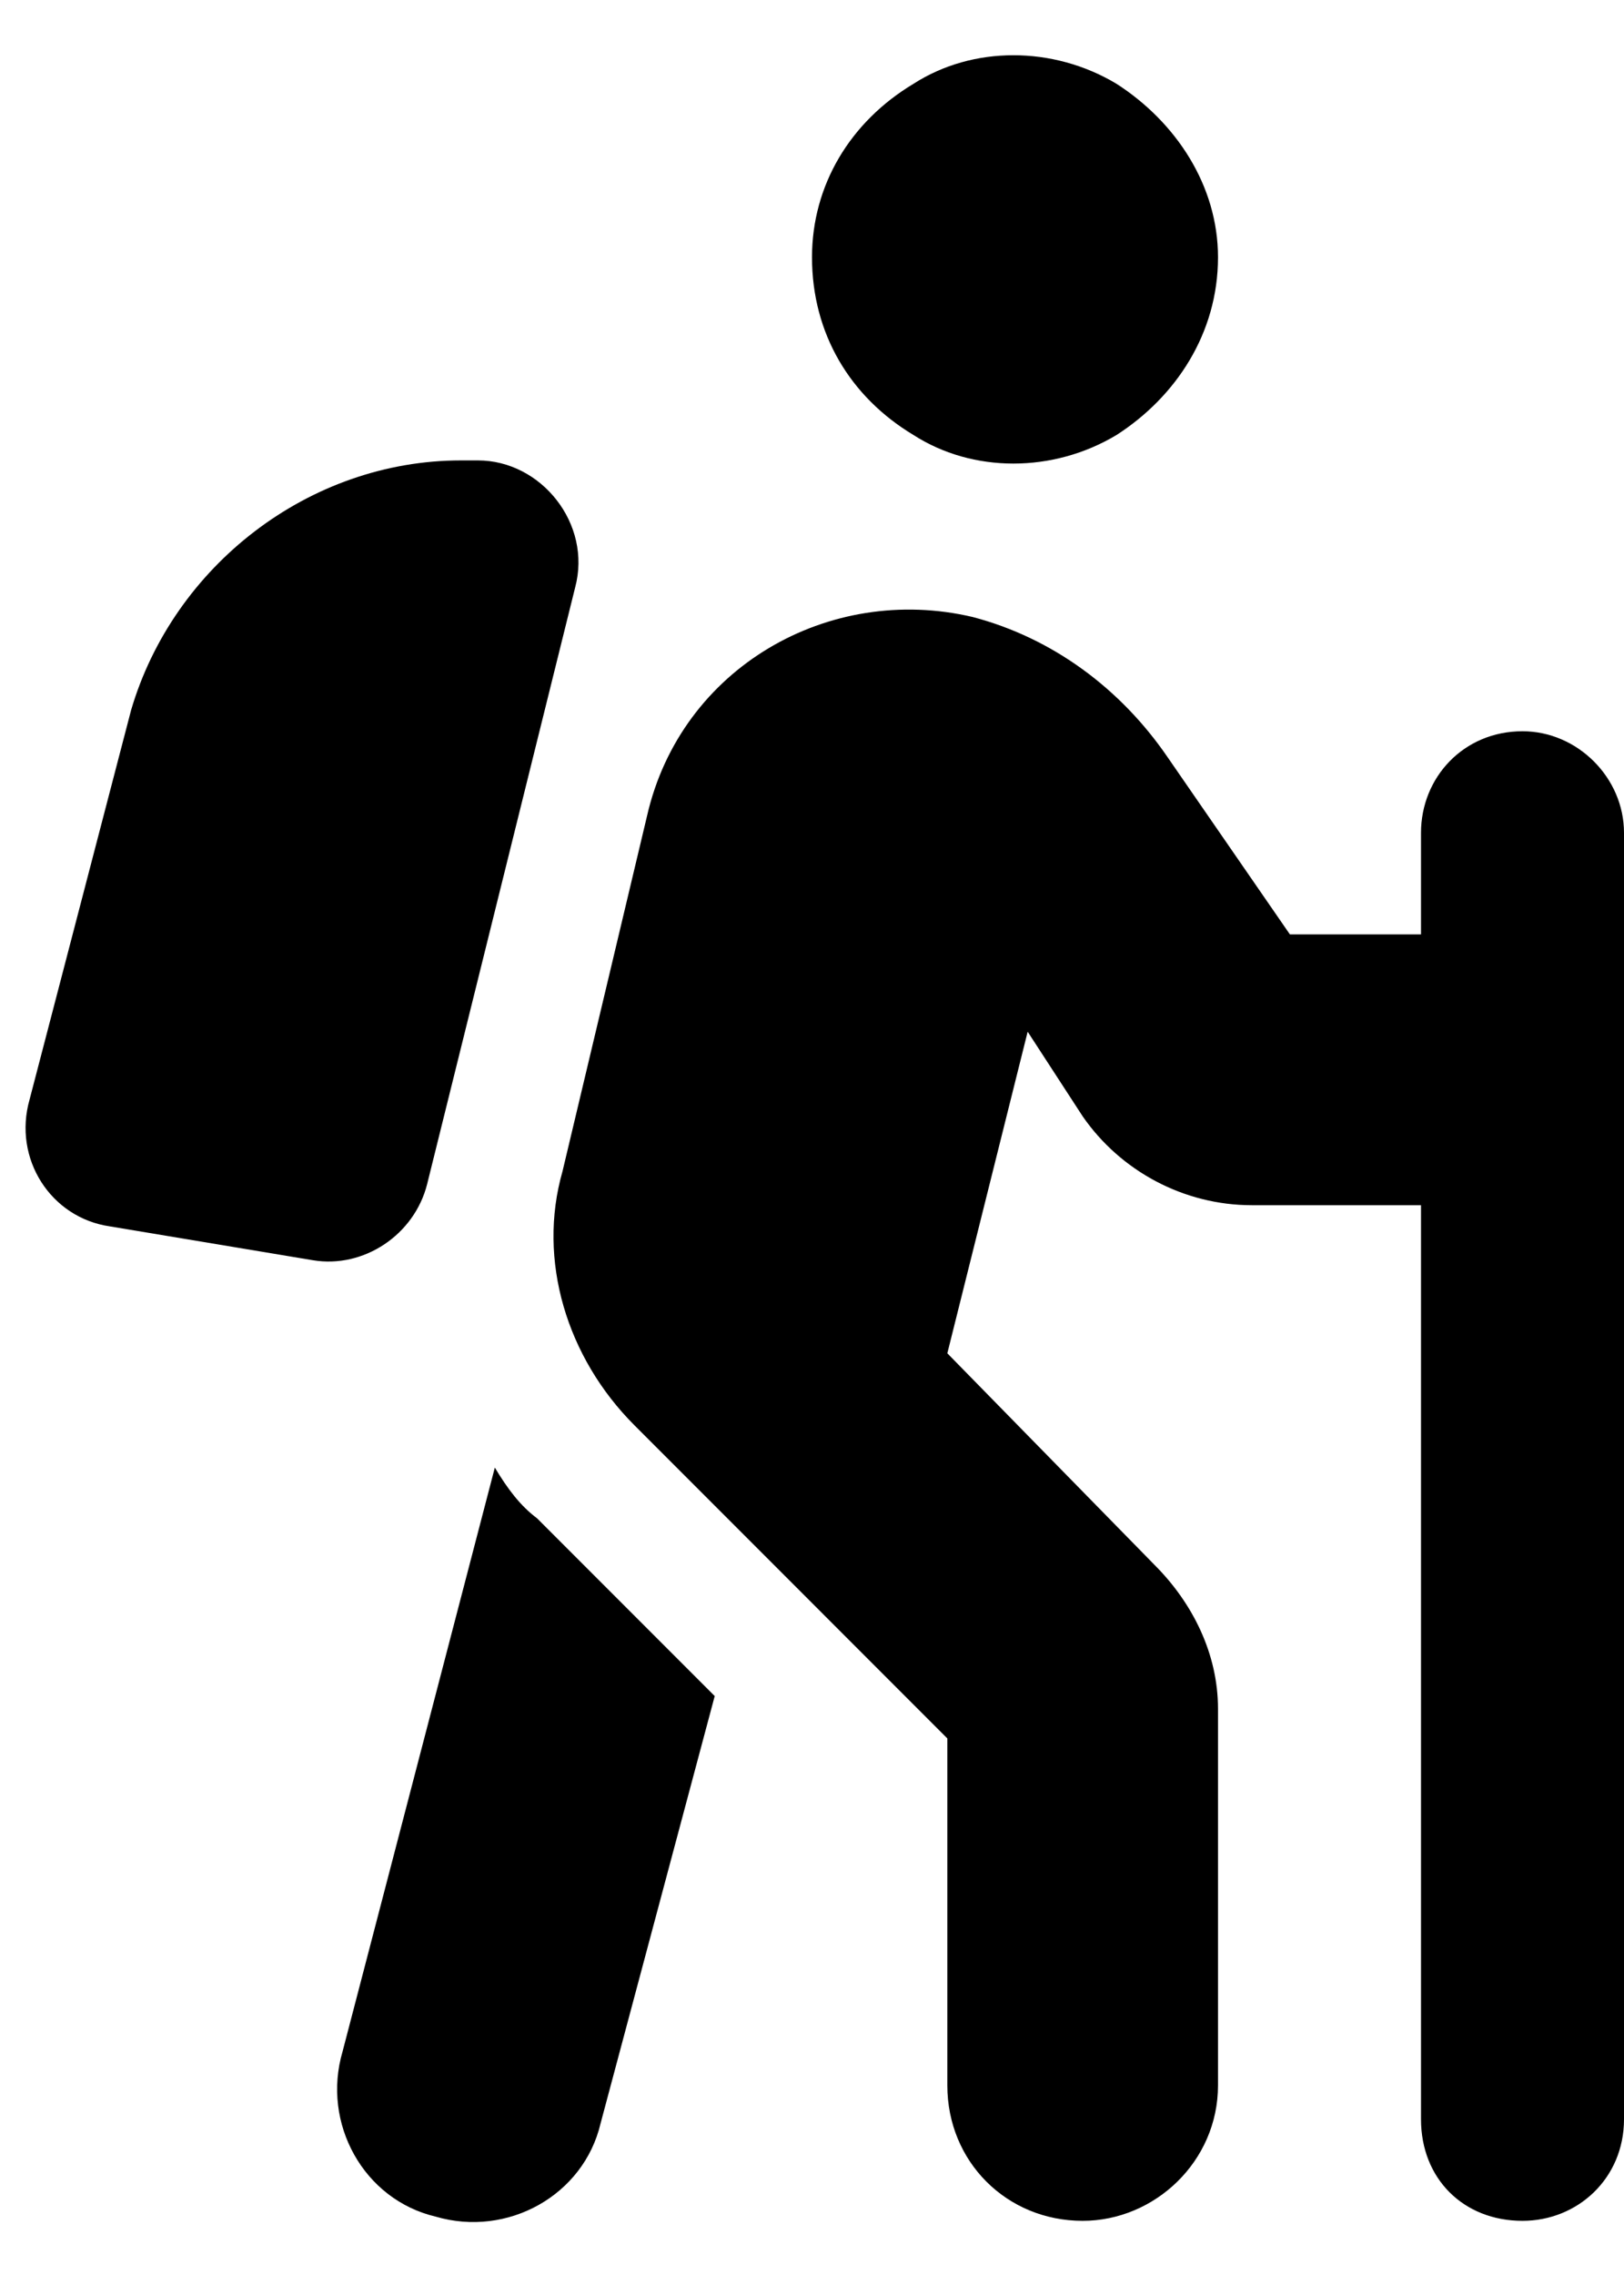 <svg width="30" height="42" viewBox="0 0 30 42" fill="none" xmlns="http://www.w3.org/2000/svg">
<path d="M15 4.75C15 3.422 15.703 2.25 16.875 1.547C17.969 0.844 19.453 0.844 20.625 1.547C21.719 2.25 22.5 3.422 22.5 4.75C22.5 6.156 21.719 7.328 20.625 8.031C19.453 8.734 17.969 8.734 16.875 8.031C15.703 7.328 15 6.156 15 4.75ZM18.984 19.047L17.5 24.984L21.328 28.891C22.031 29.594 22.5 30.531 22.5 31.547V38.5C22.5 39.906 21.328 41 20 41C18.594 41 17.5 39.906 17.5 38.5V32.094L11.719 26.312C10.469 25.062 9.922 23.266 10.391 21.625L11.953 15.062C12.578 12.328 15.312 10.766 17.969 11.391C19.453 11.781 20.703 12.719 21.562 13.969L23.828 17.25H26.25V15.375C26.25 14.359 27.031 13.5 28.125 13.5C29.141 13.5 30 14.359 30 15.375V19.75V19.828V39.125C30 40.219 29.141 41 28.125 41C27.031 41 26.25 40.219 26.25 39.125V22.25H23.125C21.875 22.25 20.703 21.625 20 20.609L18.984 19.047ZM6.328 37.875L9.141 27.094C9.375 27.484 9.609 27.797 9.922 28.031L13.203 31.312L11.094 39.203C10.781 40.531 9.375 41.312 8.047 40.922C6.719 40.609 5.938 39.203 6.328 37.875ZM10.625 10.844L7.891 21.859C7.656 22.797 6.719 23.422 5.781 23.266L2.031 22.641C0.938 22.484 0.234 21.391 0.547 20.297L2.422 13.109C3.203 10.453 5.703 8.5 8.516 8.5H8.828C10 8.5 10.938 9.672 10.625 10.844Z" fill="black"/>
</svg>
